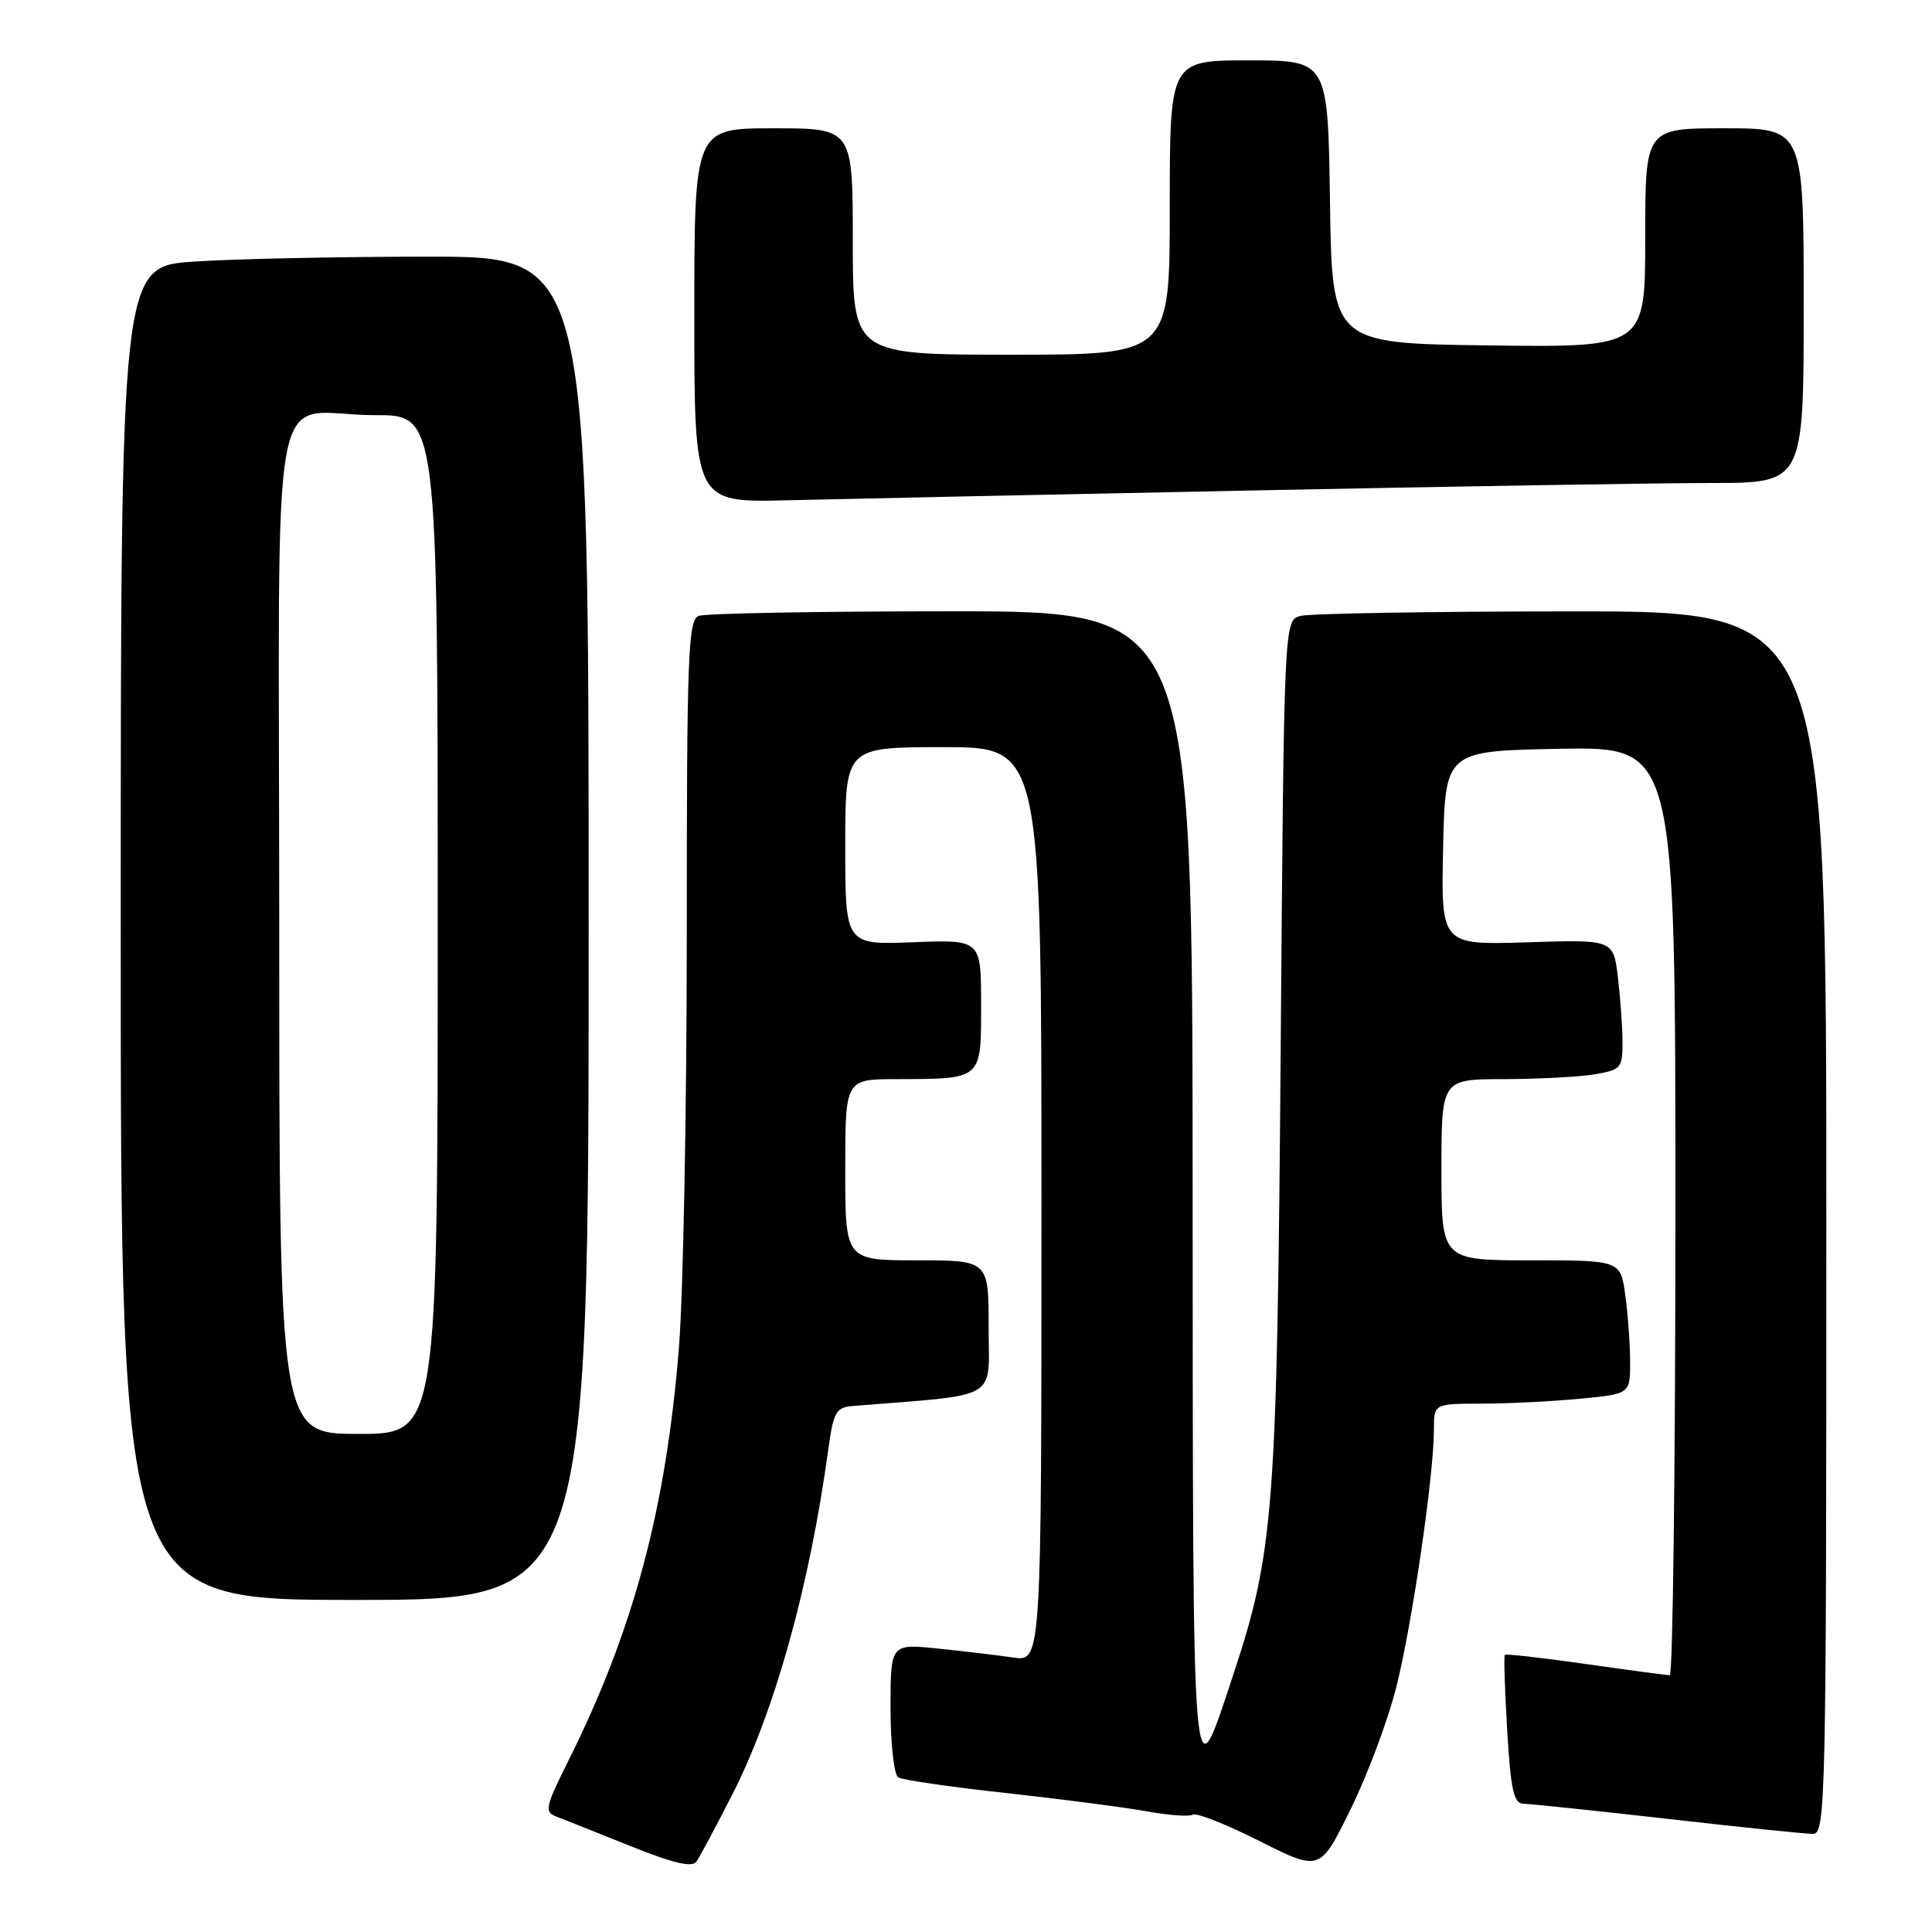 <?xml version="1.0" encoding="UTF-8" standalone="no"?>
<!DOCTYPE svg PUBLIC "-//W3C//DTD SVG 1.1//EN" "http://www.w3.org/Graphics/SVG/1.1/DTD/svg11.dtd" >
<svg xmlns="http://www.w3.org/2000/svg" xmlns:xlink="http://www.w3.org/1999/xlink" version="1.1" viewBox="0 0 256 256">
 <g >
 <path fill="currentColor"
d=" M 96.94 237.97 C 102.63 226.87 107.27 210.24 109.76 192.00 C 110.44 187.09 110.78 186.48 113.01 186.30 C 132.73 184.71 131.00 185.71 131.00 175.91 C 131.00 167.00 131.00 167.00 121.50 167.00 C 112.00 167.00 112.00 167.00 112.00 155.00 C 112.00 143.00 112.00 143.00 118.75 142.99 C 130.22 142.96 130.00 143.15 130.00 133.13 C 130.00 124.50 130.00 124.50 121.00 124.85 C 112.00 125.20 112.00 125.20 112.00 112.10 C 112.00 99.00 112.00 99.00 125.00 99.00 C 138.00 99.00 138.00 99.00 138.00 159.59 C 138.00 220.18 138.00 220.18 134.25 219.63 C 132.19 219.33 127.69 218.79 124.25 218.44 C 118.00 217.80 118.00 217.80 118.00 226.34 C 118.00 231.05 118.46 235.16 119.02 235.51 C 119.58 235.86 125.99 236.79 133.27 237.58 C 140.54 238.38 148.91 239.47 151.87 240.00 C 154.82 240.54 157.61 240.74 158.07 240.45 C 158.54 240.17 162.51 241.74 166.91 243.96 C 174.91 247.98 174.91 247.98 178.96 239.74 C 181.19 235.21 183.92 227.92 185.02 223.54 C 187.11 215.26 190.00 195.45 190.00 189.45 C 190.00 186.00 190.00 186.00 196.25 185.99 C 199.69 185.99 205.54 185.70 209.25 185.35 C 216.00 184.71 216.00 184.71 216.00 180.49 C 216.00 178.18 215.71 174.19 215.36 171.64 C 214.73 167.00 214.73 167.00 202.86 167.00 C 191.00 167.00 191.00 167.00 191.00 155.00 C 191.00 143.00 191.00 143.00 199.25 142.99 C 203.79 142.98 209.19 142.70 211.25 142.36 C 214.78 141.77 215.00 141.53 214.99 138.12 C 214.99 136.13 214.71 132.25 214.38 129.50 C 213.78 124.49 213.78 124.49 202.36 124.86 C 190.94 125.22 190.94 125.22 191.22 112.36 C 191.50 99.50 191.50 99.50 206.75 99.22 C 222.00 98.95 222.00 98.95 222.00 160.47 C 222.00 194.31 221.66 221.99 221.25 221.98 C 220.84 221.97 215.81 221.30 210.08 220.48 C 204.35 219.67 199.54 219.12 199.40 219.27 C 199.25 219.41 199.39 223.91 199.71 229.27 C 200.19 237.28 200.58 239.00 201.90 239.01 C 202.78 239.02 211.36 239.92 220.97 241.01 C 230.58 242.11 239.24 243.00 240.22 243.00 C 241.91 243.00 242.00 239.00 242.00 162.00 C 242.00 81.00 242.00 81.00 208.25 81.01 C 189.69 81.02 173.52 81.29 172.32 81.61 C 170.14 82.20 170.14 82.20 169.70 138.85 C 169.22 200.23 168.81 205.56 163.42 221.89 C 157.91 238.55 158.07 240.44 158.03 157.25 C 158.00 81.00 158.00 81.00 126.08 81.00 C 108.53 81.00 93.45 81.27 92.58 81.61 C 91.17 82.15 91.00 86.82 91.00 123.96 C 91.00 146.92 90.53 171.51 89.96 178.60 C 88.25 199.90 83.93 216.06 75.33 233.27 C 72.25 239.44 72.11 240.10 73.73 240.71 C 74.70 241.08 79.10 242.83 83.50 244.60 C 89.26 246.91 91.72 247.49 92.29 246.66 C 92.73 246.02 94.82 242.11 96.94 237.97 Z  M 78.00 123.00 C 78.00 34.00 78.00 34.00 56.75 34.01 C 45.06 34.01 31.11 34.30 25.75 34.66 C 16.00 35.30 16.00 35.30 16.00 123.65 C 16.00 212.00 16.00 212.00 47.00 212.00 C 78.00 212.00 78.00 212.00 78.00 123.00 Z  M 165.50 65.00 C 192.45 64.45 220.01 64.00 226.75 64.00 C 239.00 64.00 239.00 64.00 239.00 40.50 C 239.00 17.00 239.00 17.00 228.50 17.00 C 218.00 17.00 218.00 17.00 218.00 31.52 C 218.00 46.04 218.00 46.04 197.25 45.77 C 176.50 45.50 176.50 45.50 176.23 26.75 C 175.96 8.00 175.96 8.00 165.48 8.00 C 155.00 8.00 155.00 8.00 155.00 27.50 C 155.00 47.00 155.00 47.00 134.00 47.00 C 113.00 47.00 113.00 47.00 113.00 32.00 C 113.00 17.00 113.00 17.00 102.50 17.00 C 92.00 17.00 92.00 17.00 92.00 41.80 C 92.00 66.59 92.00 66.59 104.25 66.29 C 110.99 66.13 138.55 65.54 165.50 65.00 Z  M 37.00 123.12 C 37.00 46.04 35.32 55.04 49.75 55.01 C 58.00 55.00 58.00 55.00 58.00 122.50 C 58.00 190.00 58.00 190.00 47.50 190.00 C 37.00 190.00 37.00 190.00 37.00 123.12 Z "/>
</g>
</svg>